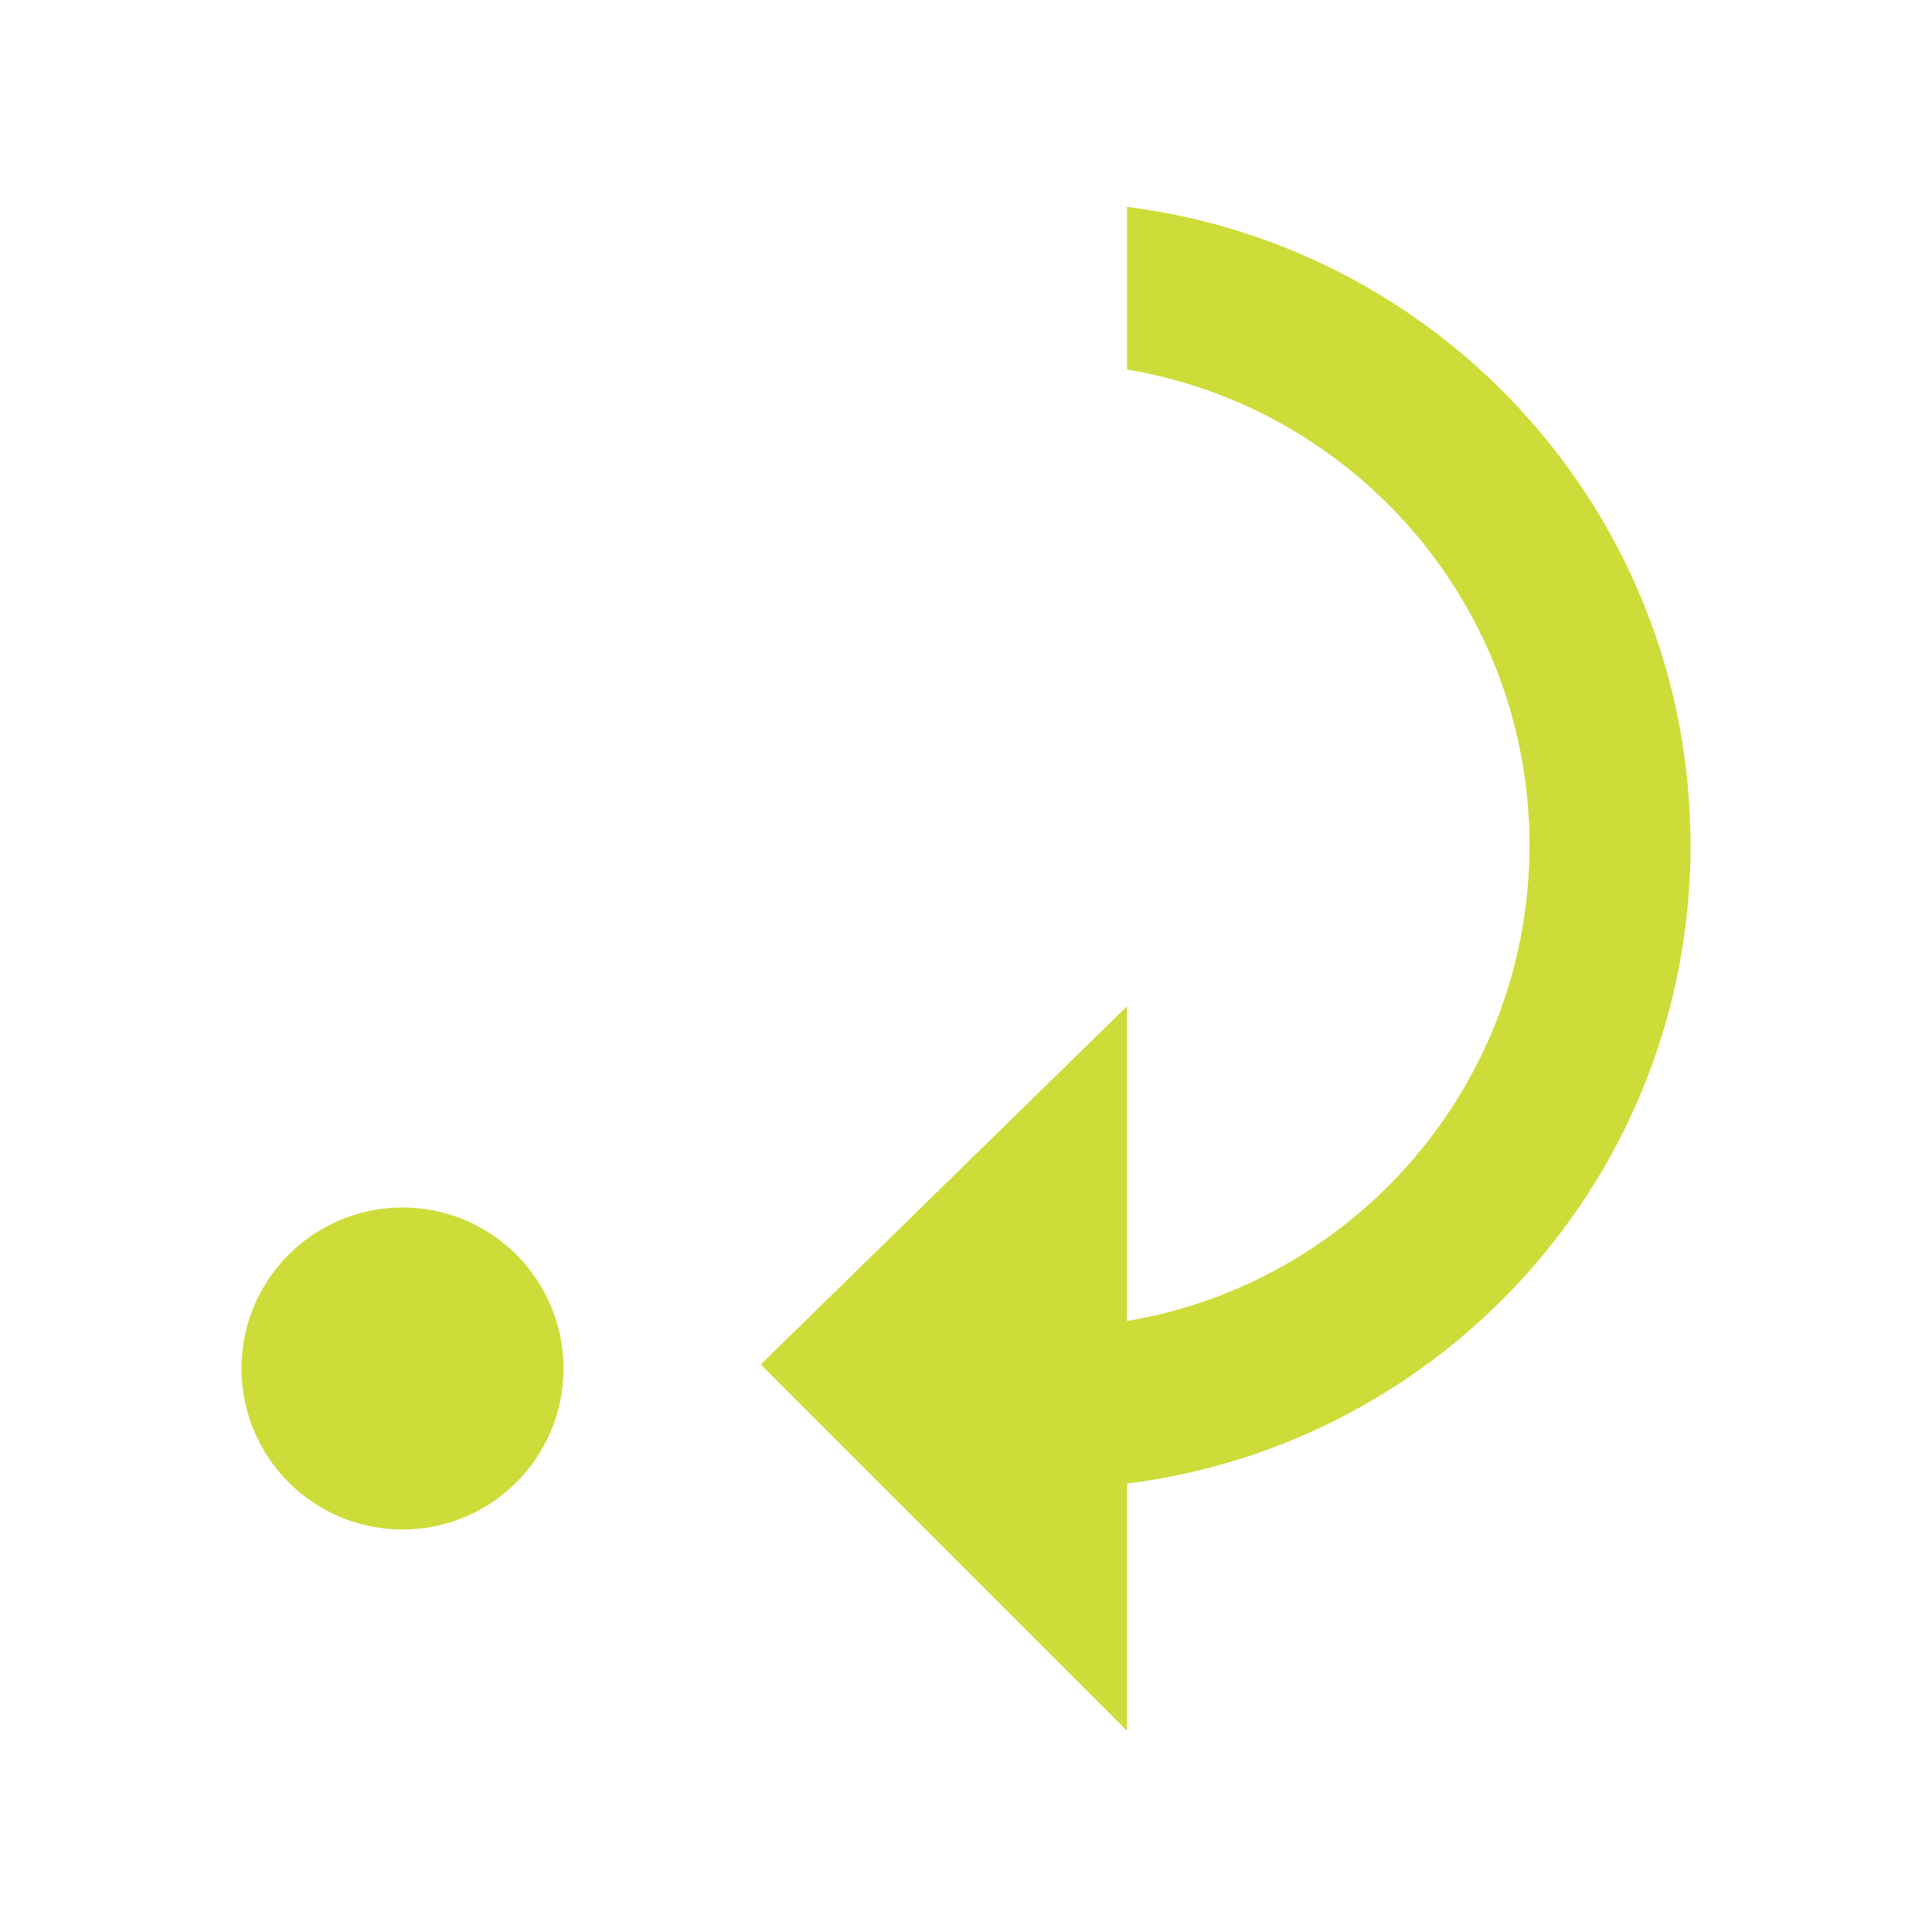 <svg fill="#CDDC39" viewBox="0 0 48 48" xmlns="http://www.w3.org/2000/svg"><path d="m10 38c2.21 0 4-1.79 4-4s-1.79-4-4-4-4 1.79-4 4 1.79 4 4 4m18-1.14v6.14l-9.1-9.1 9.1-8.9v7.82c5.67-.95 10-5.88 10-11.82s-4.33-10.87-10-11.82v-4.04c7.89.99 14 7.7 14 15.86s-6.11 14.87-14 15.86" fill="#CDDC39"/></svg>